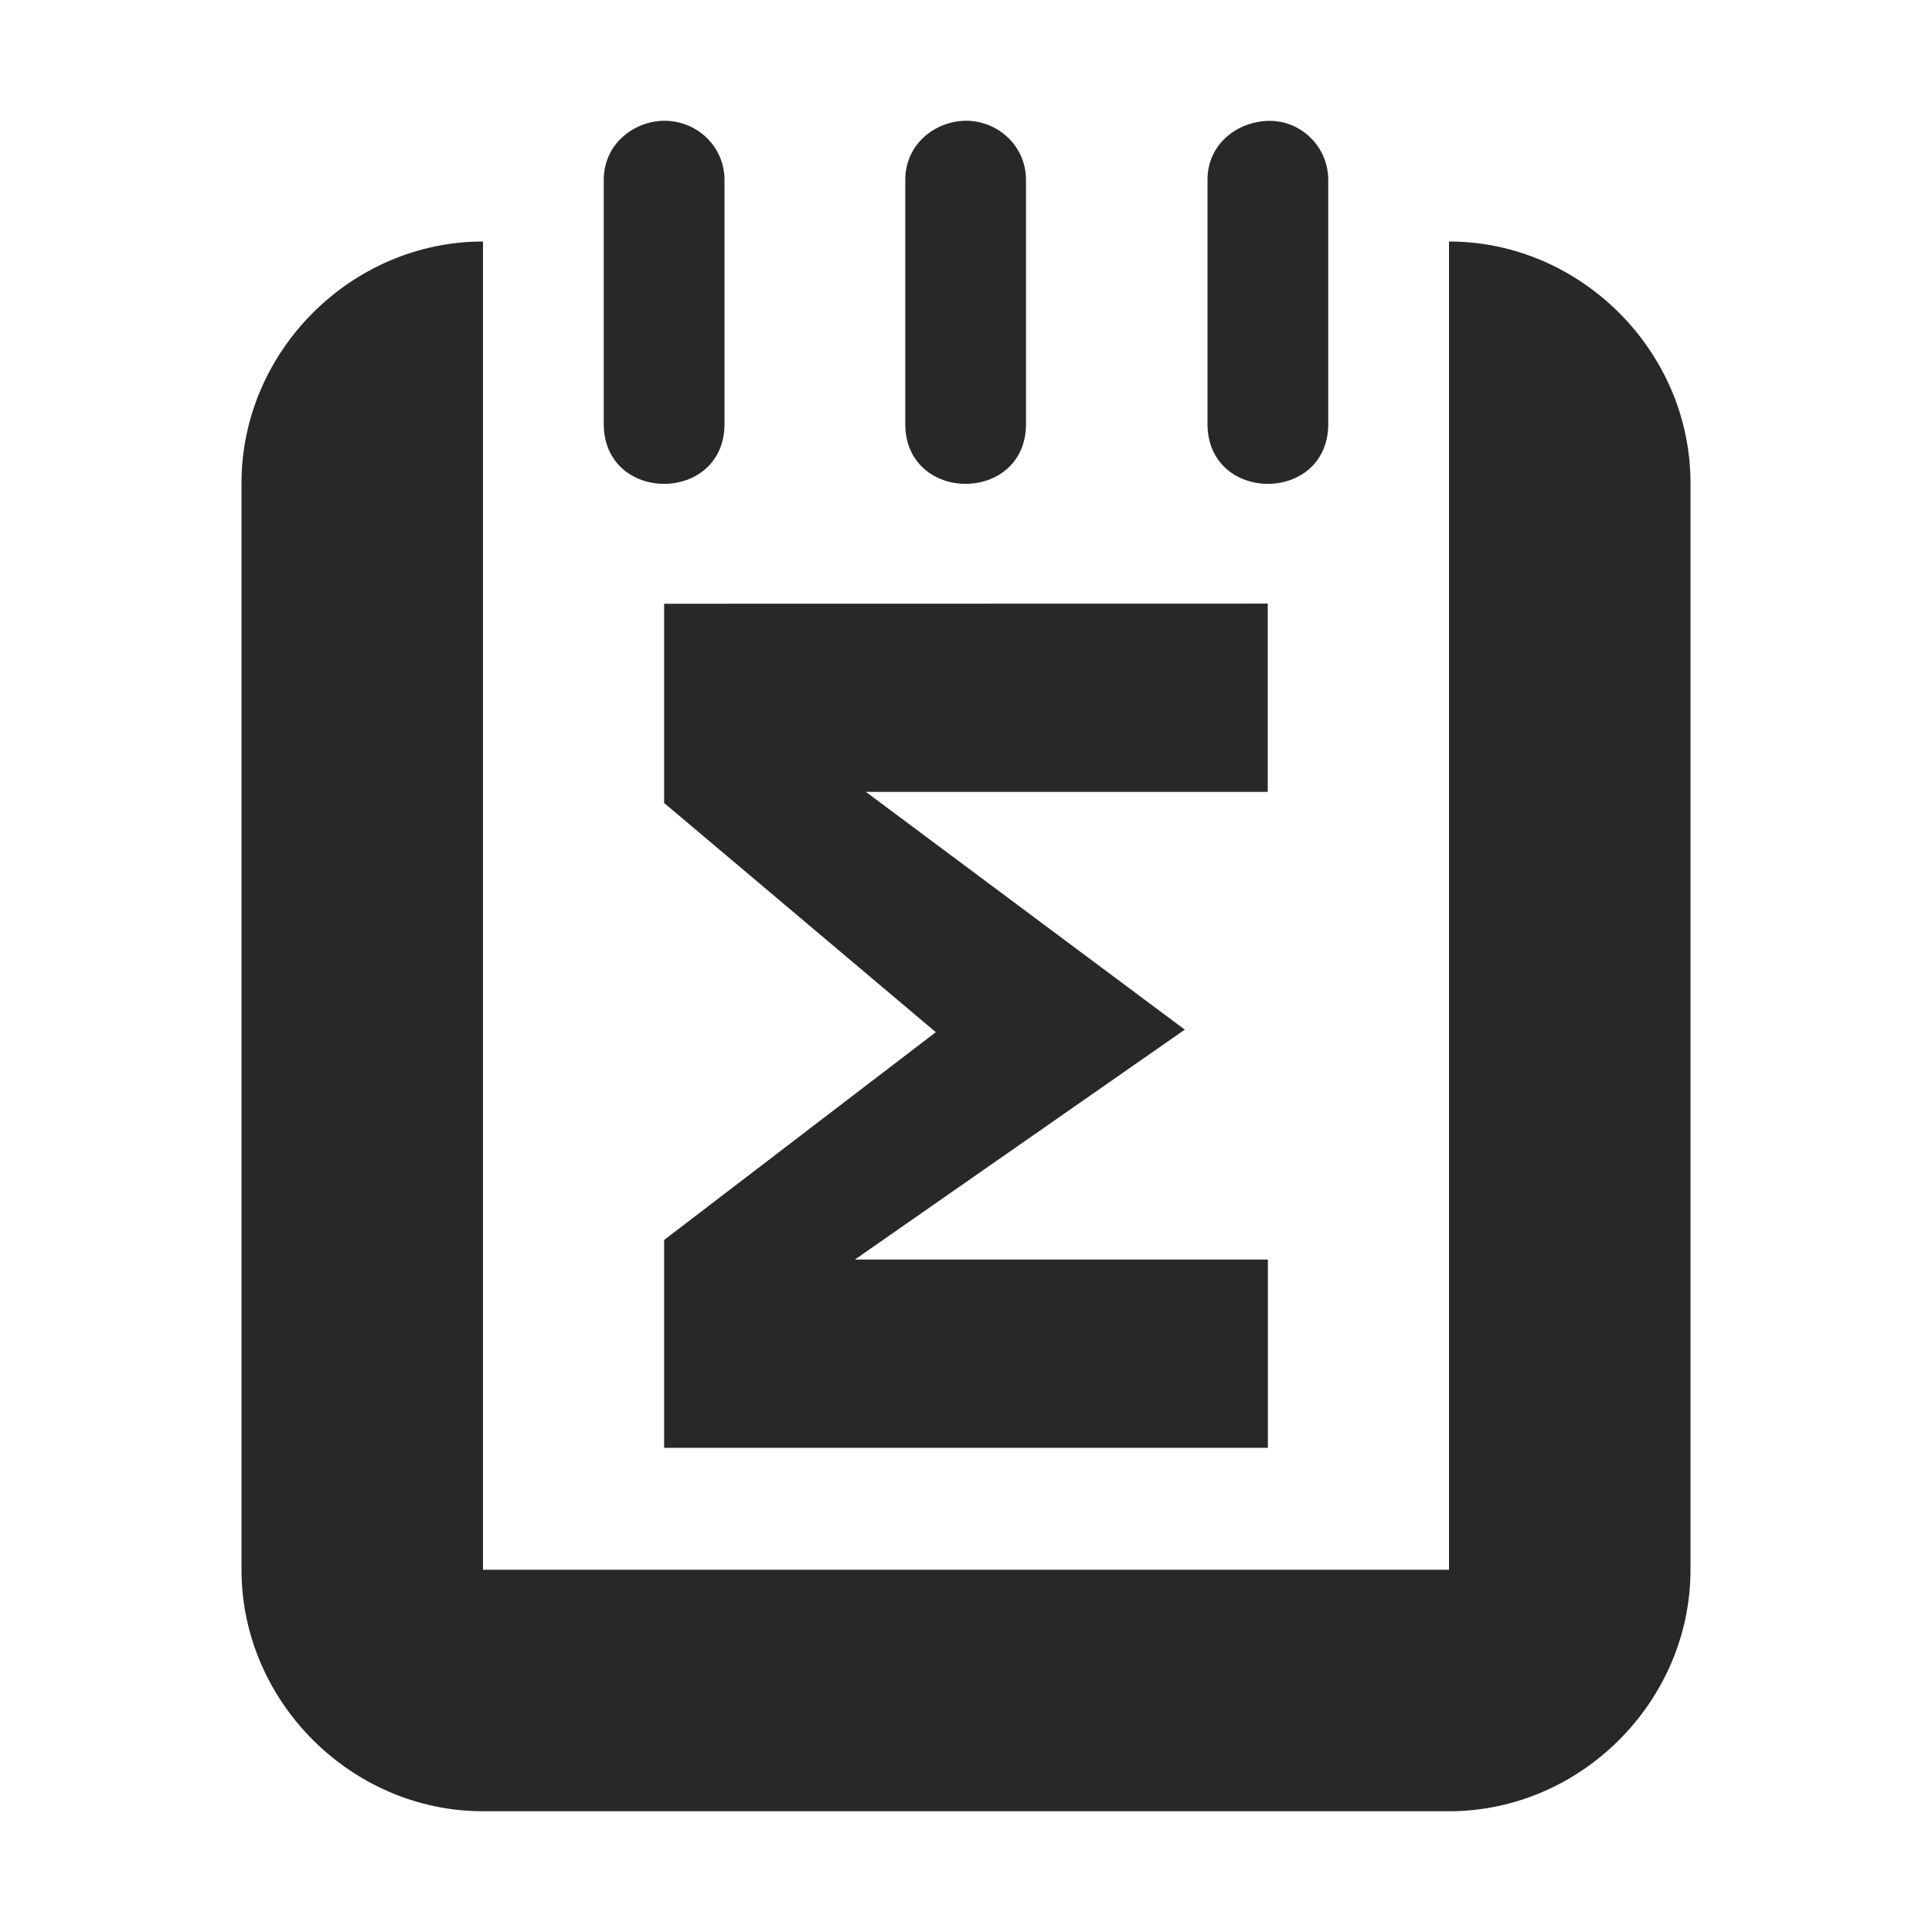 <svg width="16" height="16" version="1.1" xmlns="http://www.w3.org/2000/svg">
  <defs>
    <style id="current-color-scheme" type="text/css">.ColorScheme-Text { color:#282828; } .ColorScheme-Highlight { color:#458588; }</style>
  </defs>
  <path class="ColorScheme-Text" d="m5.504 1c-0.25 3.552e-4 -0.509 0.19-0.504 0.5v2c-0.01 0.676 1.01 0.676 1 0v-2c0.005-0.278-0.218-0.498-0.496-0.5zm2.497 0c-0.25 3.552e-4 -0.509 0.19-0.504 0.5v2c-0.01 0.676 1.01 0.676 1 0v-2c0.005-0.278-0.218-0.498-0.496-0.5zm1.999 0.5v2c-0.01 0.676 1.01 0.676 1 0v-2c0.005-0.278-0.218-0.498-0.482-0.499-0.264-9.019e-4 -0.524 0.189-0.518 0.499zm-6 0.5c-1.091 0-2 0.909-2 2v9c0 1.091 0.909 2 2 2h8c1.091 0 2-0.909 2-2v-9c0-1.091-0.909-2-2-2v11h-8zm1.5 3v1.65l2.25 1.898-2.25 1.721v1.721h5v-1.559h-3.42l2.732-1.904-2.641-1.969h3.328v-1.559z" fill="currentColor"/>
</svg>
